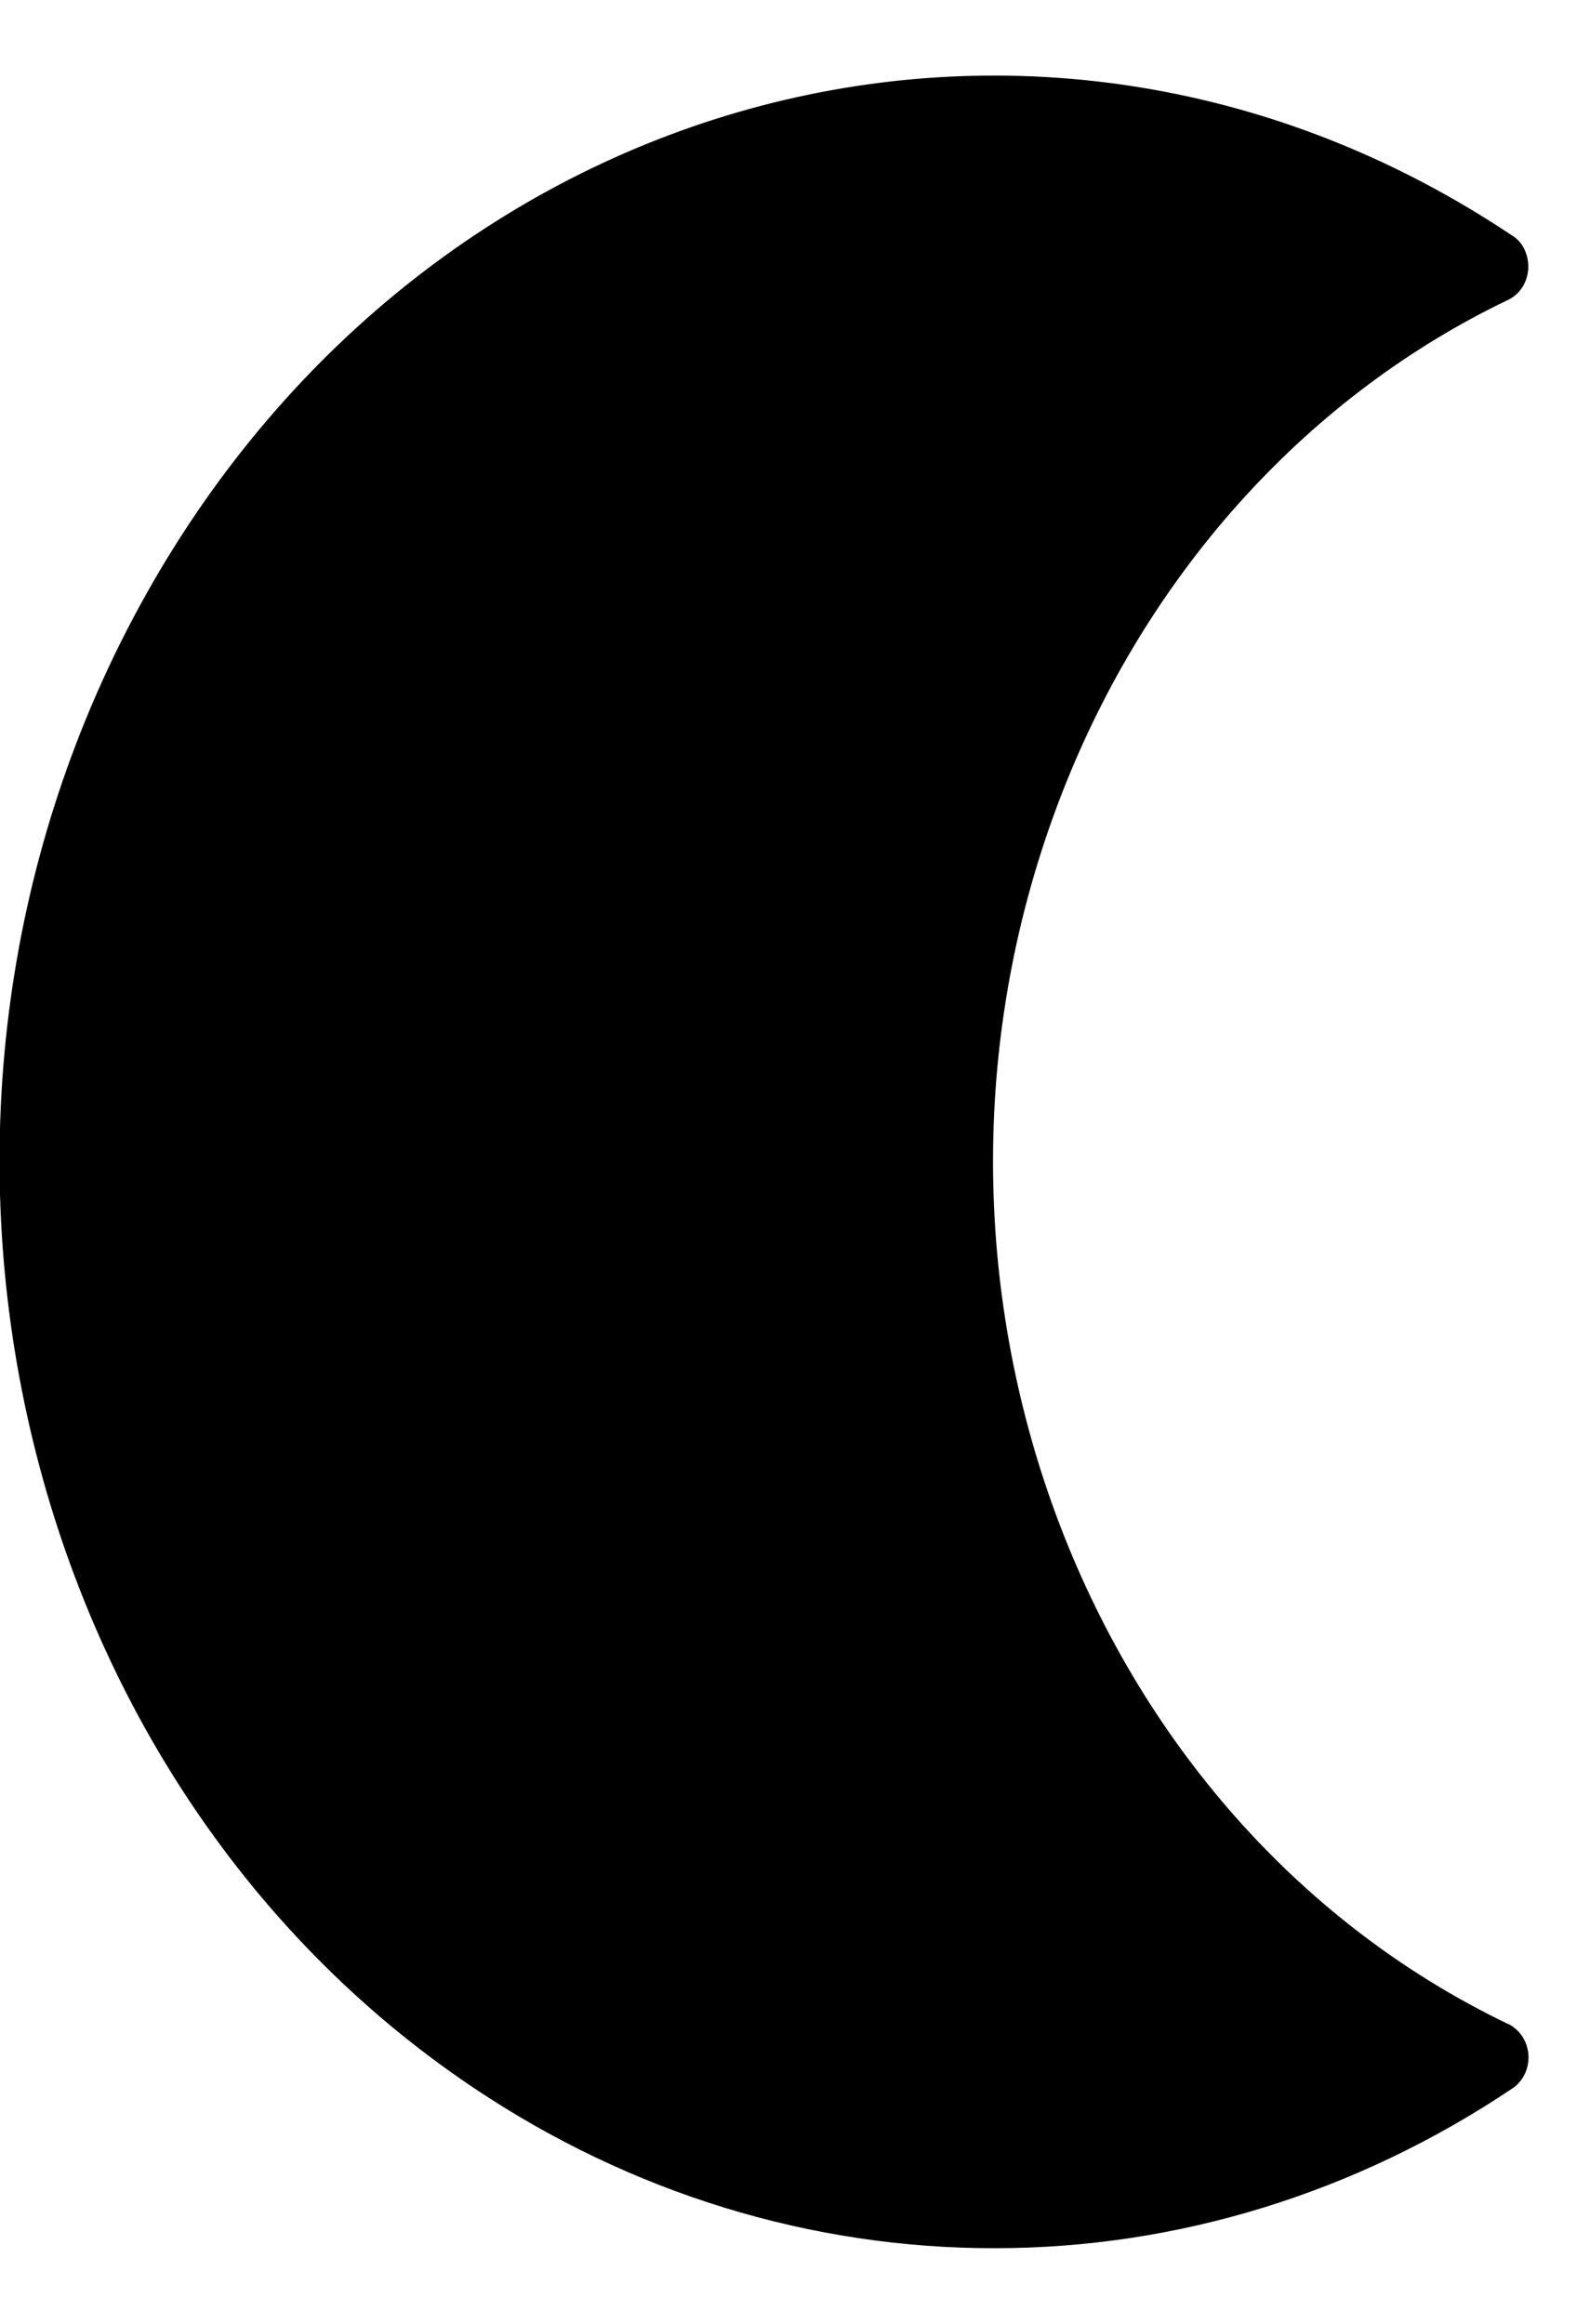 <svg  width="13" height="19"  viewBox="0 0 13 19" >
<path d="M12.332 16.549C8.772 14.84 7.153 10.302 8.713 6.409C9.422 4.641 10.713 3.226 12.332 2.451C12.47 2.385 12.533 2.211 12.473 2.06C12.452 2.004 12.414 1.956 12.365 1.927C8.539 -0.634 3.539 0.677 1.194 4.86C-1.15 9.044 0.052 14.512 3.877 17.073C5.158 17.931 6.633 18.384 8.136 18.381C9.63 18.381 11.095 17.928 12.368 17.073C12.495 16.987 12.536 16.806 12.457 16.667C12.427 16.614 12.384 16.575 12.335 16.549H12.332Z" fill="currentColor"/>
</svg>
